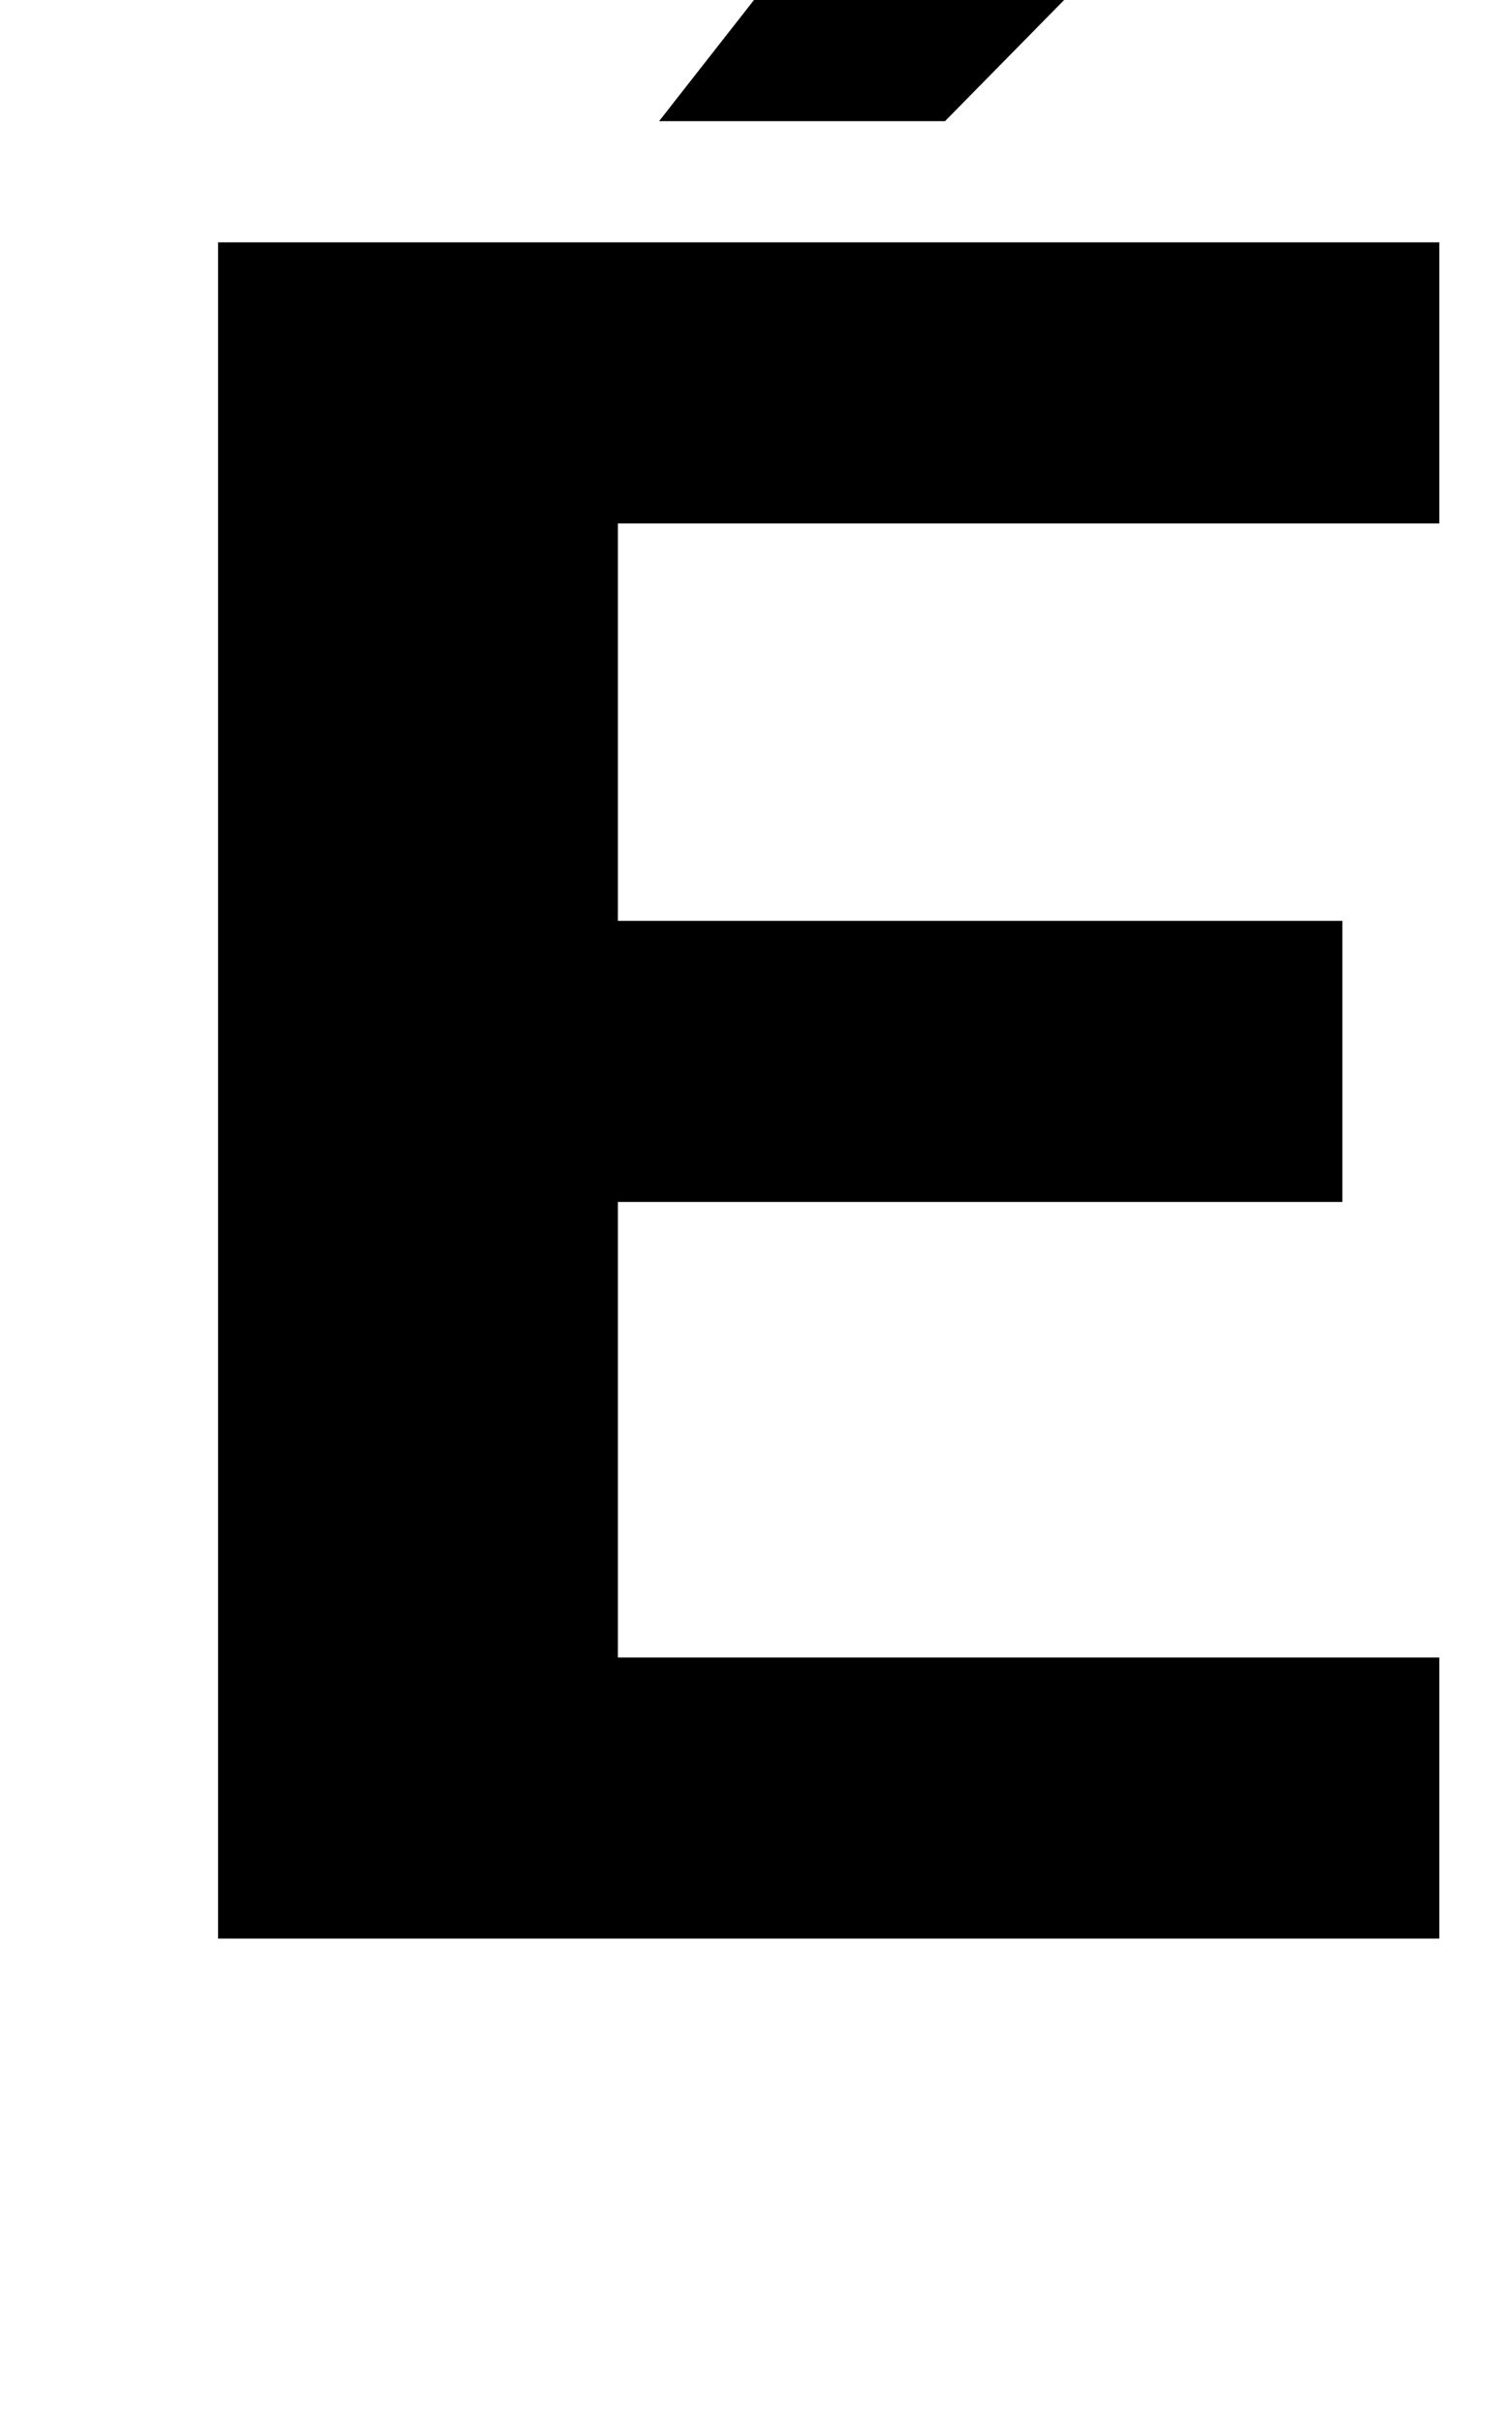 <?xml version="1.0" standalone="no"?>
<!DOCTYPE svg PUBLIC "-//W3C//DTD SVG 1.1//EN" "http://www.w3.org/Graphics/SVG/1.1/DTD/svg11.dtd" >
<svg xmlns="http://www.w3.org/2000/svg" xmlns:xlink="http://www.w3.org/1999/xlink" version="1.1" viewBox="-10 0 624 1000">
  <g transform="matrix(1 0 0 -1 0 800)">
   <path fill="currentColor"
d="M584 584h-339v-164h299v-116h-299v-188h339v-116h-504v700h504v-116zM262 750l94 120h142l-118 -120h-118z" />
  </g>

</svg>
